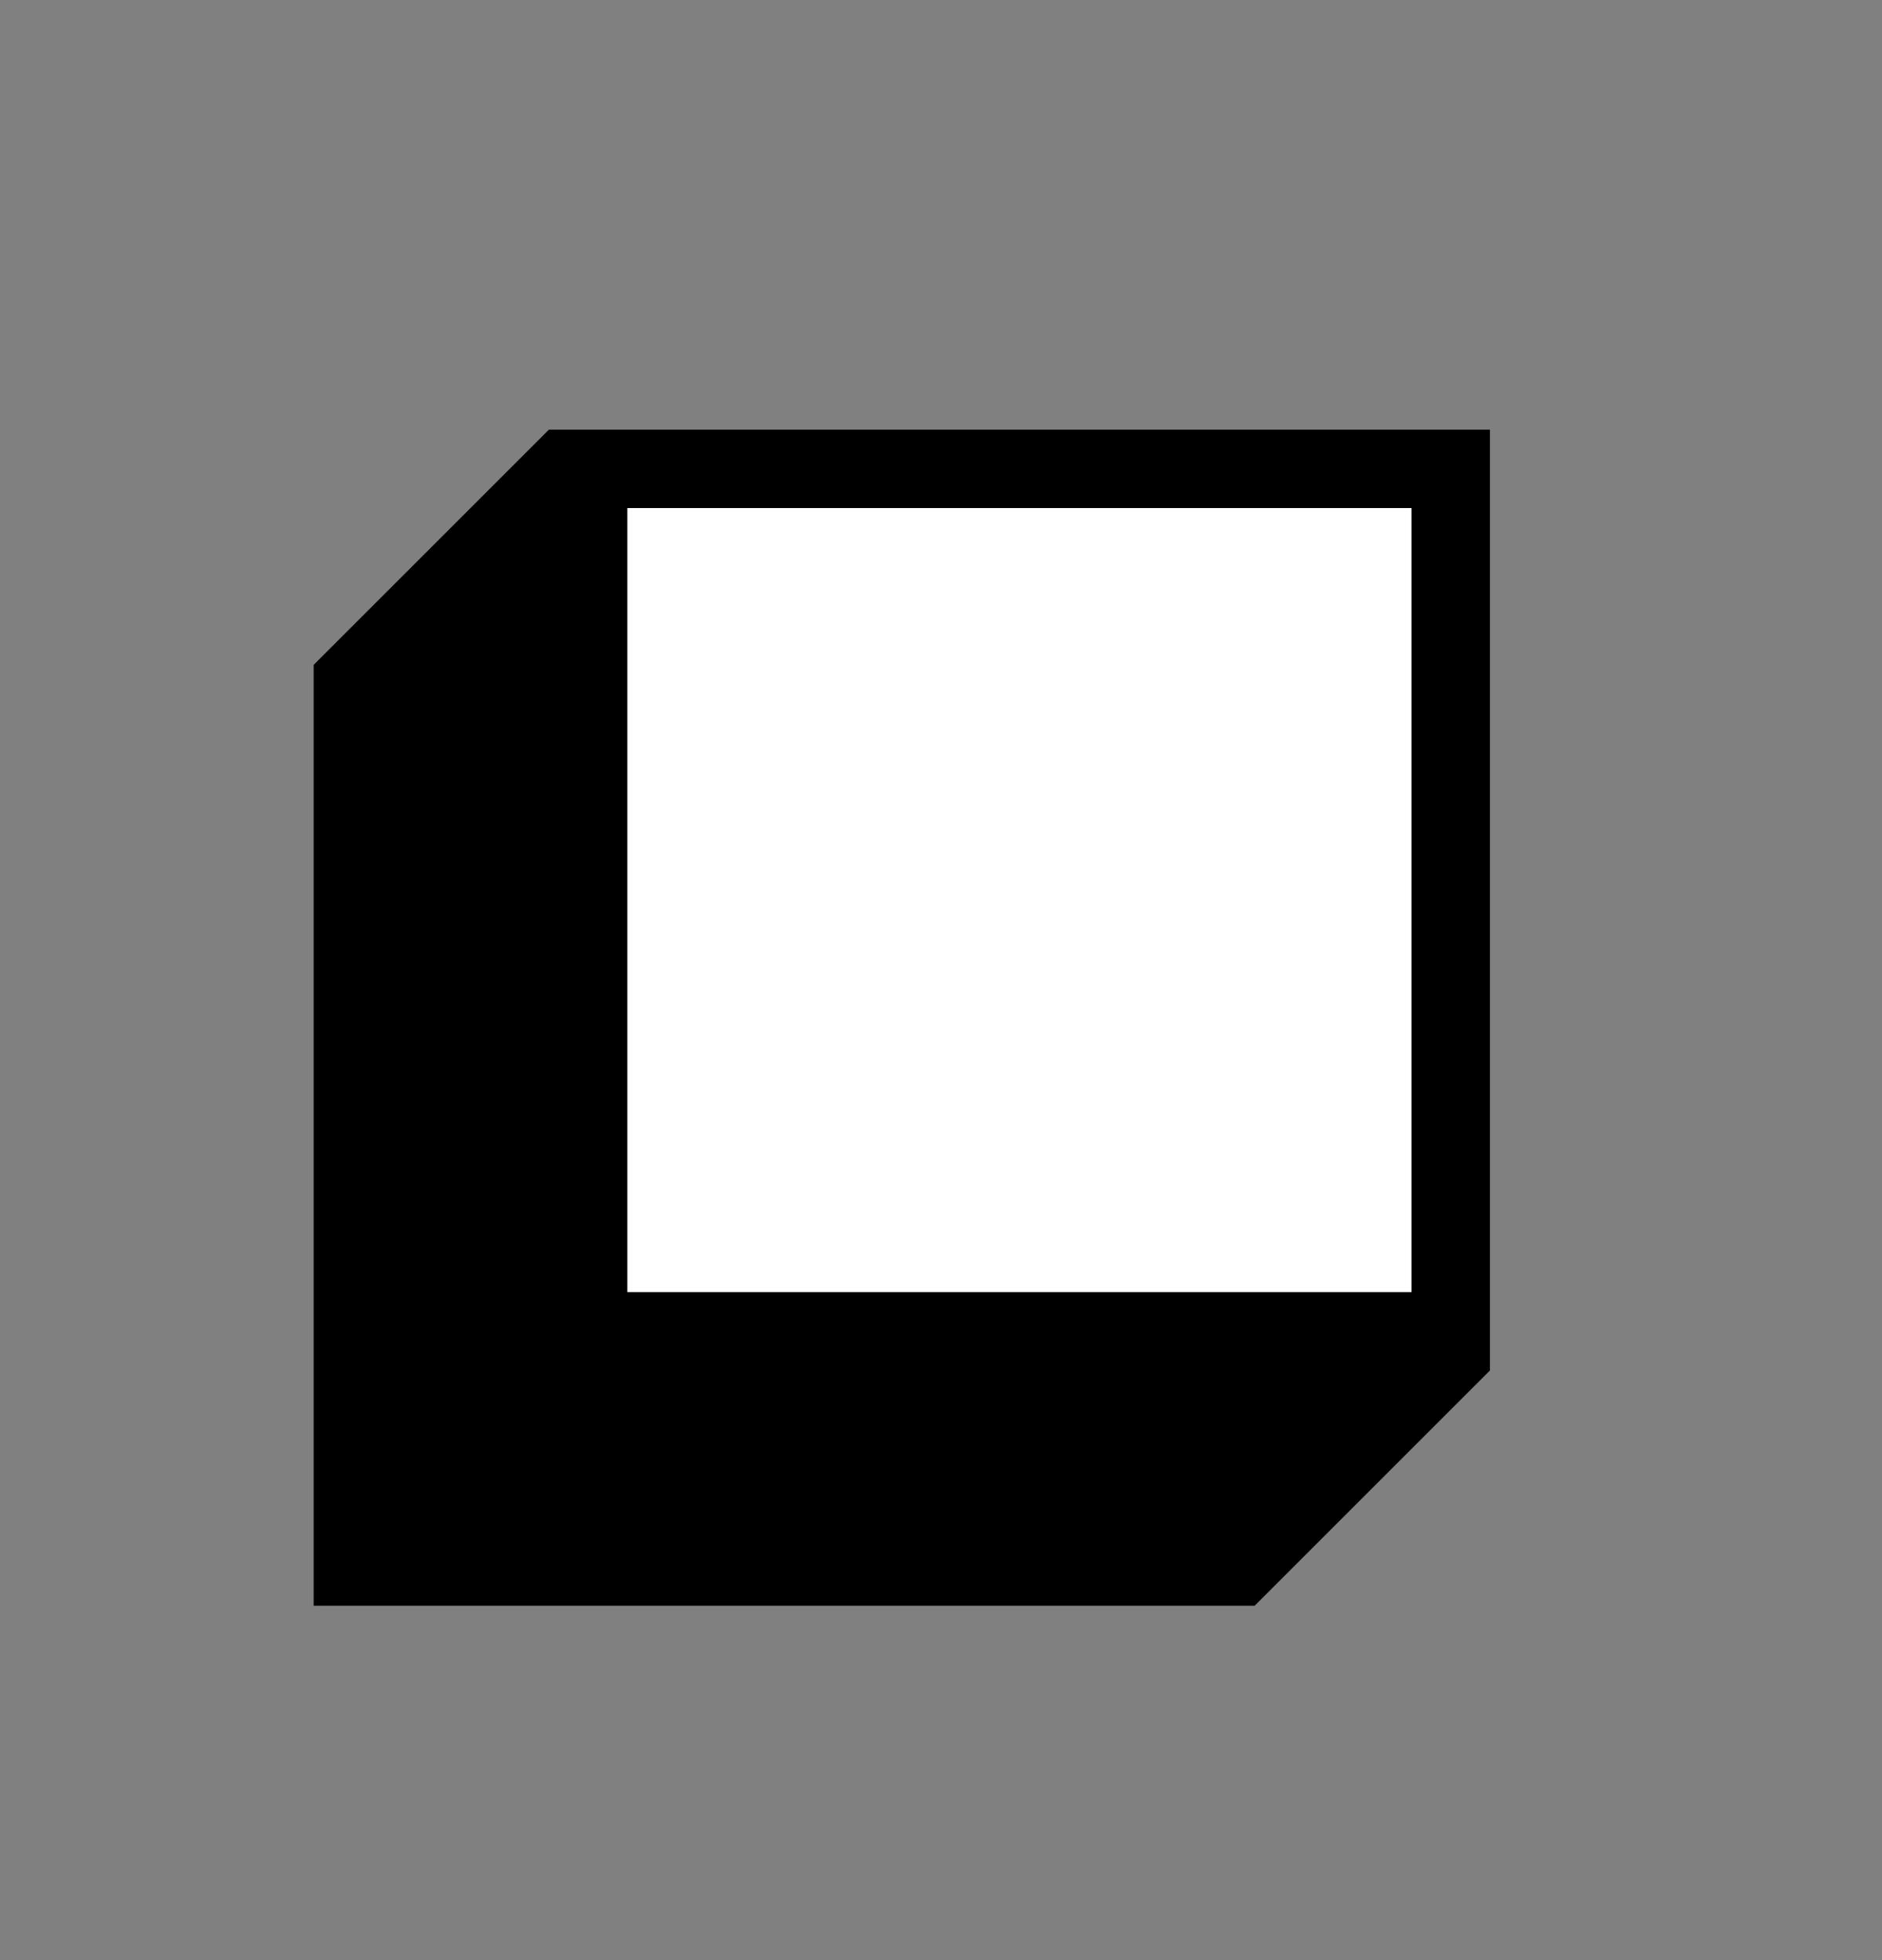 <svg width="24" height="25" viewBox="0 0 24 25" fill="none" xmlns="http://www.w3.org/2000/svg">
<rect x="0" y="0" width="24" height="25" fill="#808080" stroke="none"/>
<path d="M4 8.48H16V20.48H4V8.48Z" fill="black"/>
<path d="M7 5.48H19V17.48H7V5.48Z" fill="black"/>
<path d="M7 5.48L4 8.48L16 20.48L19 17.48L7 5.48Z" fill="black"/>
<path d="M8 6.48H18V16.48H8V6.48Z" fill="white"/>
</svg>
